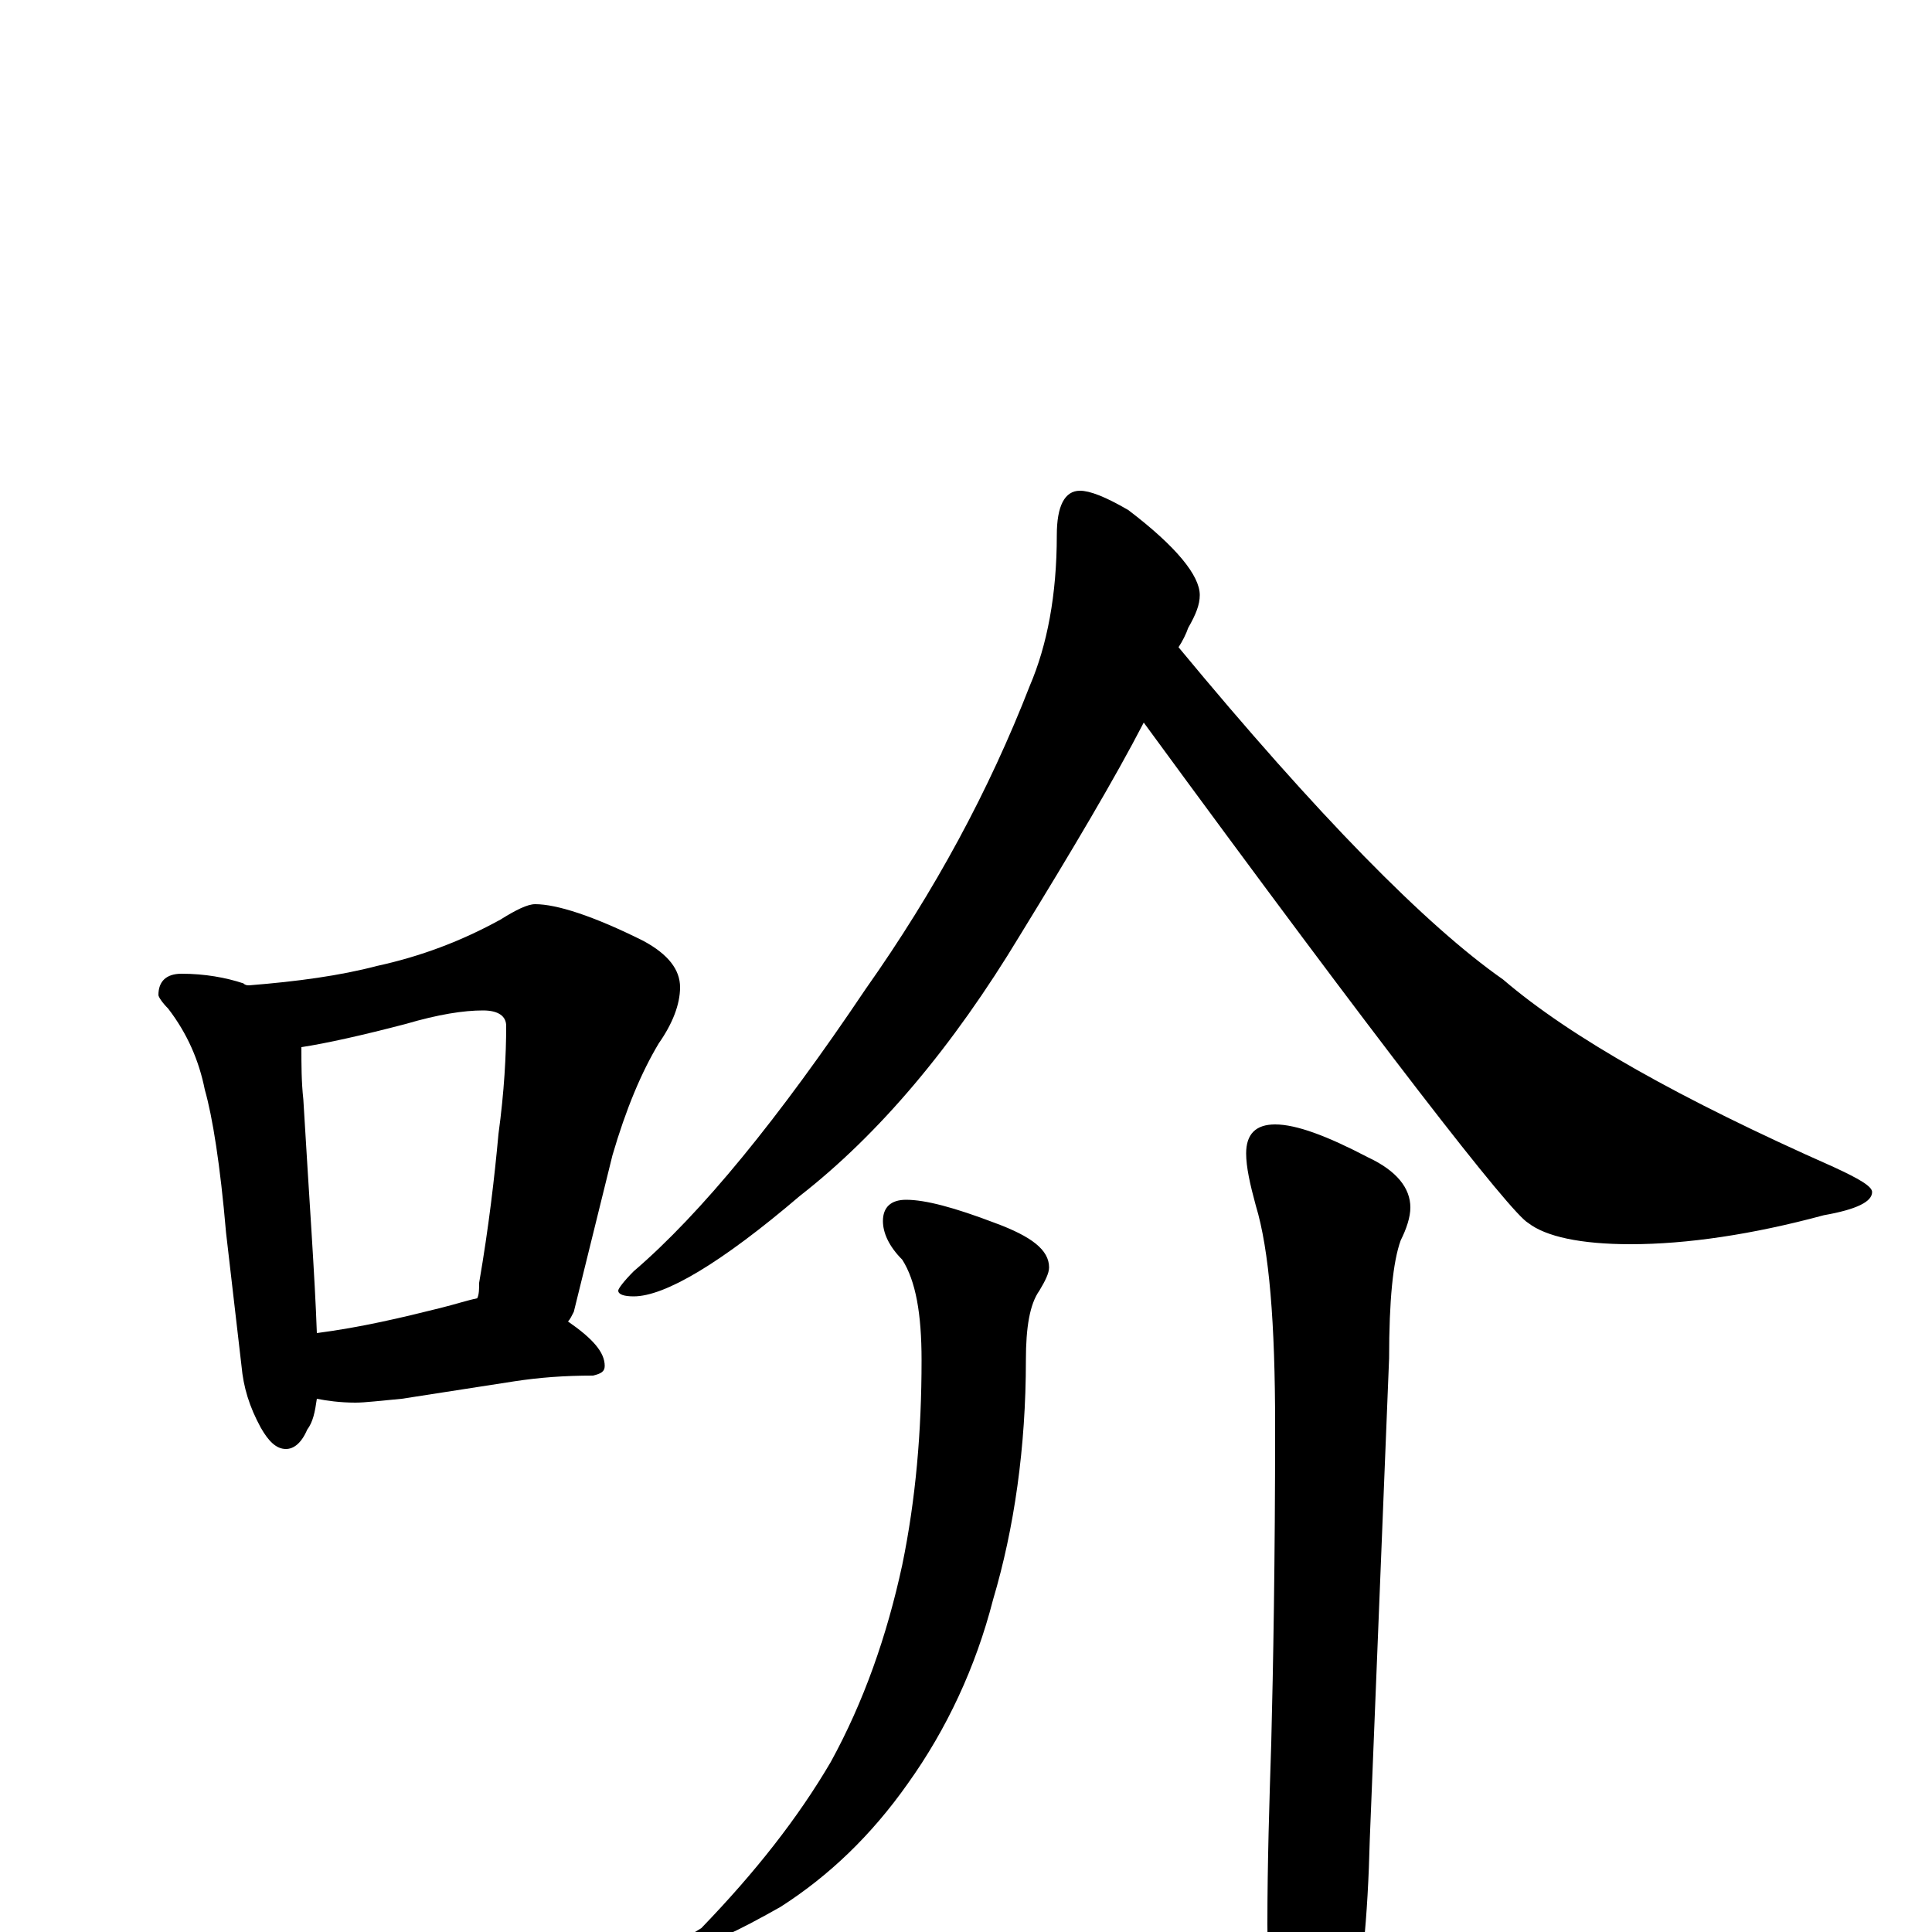 <?xml version="1.0" encoding="utf-8" ?>
<!DOCTYPE svg PUBLIC "-//W3C//DTD SVG 1.1//EN" "http://www.w3.org/Graphics/SVG/1.1/DTD/svg11.dtd">
<svg version="1.1" id="Layer_1" xmlns="http://www.w3.org/2000/svg" xmlns:xlink="http://www.w3.org/1999/xlink" x="0px" y="145px" width="1000px" height="1000px" viewBox="0 0 1000 1000" enable-background="new 0 0 1000 1000" xml:space="preserve">
<g id="Layer_1">
<path id="glyph" transform="matrix(1 0 0 -1 0 1000)" d="M94,496C106,496 117,494 126,491C127,490 128,490 129,490C154,492 176,495 195,500C218,505 239,513 259,524C267,529 273,532 277,532C288,532 307,526 333,513C346,506 352,498 352,489C352,480 348,470 341,460C332,445 324,426 317,402l-20,-81C296,319 295,317 294,316C307,307 313,300 313,293C313,290 311,289 307,288C292,288 279,287 266,285l-58,-9C197,275 189,274 184,274C176,274 169,275 164,276C163,269 162,264 159,260C156,253 152,250 148,250C143,250 139,254 135,261C129,272 126,282 125,293l-8,69C114,397 110,422 106,436C103,451 97,465 87,478C84,481 82,484 82,485C82,492 86,496 94,496M164,310C187,313 208,318 228,323C236,325 242,327 247,328C248,330 248,333 248,336C253,365 256,391 258,413C261,435 262,454 262,469C262,474 258,477 250,477C240,477 227,475 210,470C187,464 169,460 156,458C156,449 156,440 157,431C160,380 163,339 164,310M559,746C564,746 572,743 584,736C609,717 621,702 621,692C621,687 619,682 615,675C614,672 612,668 610,665C682,578 738,521 778,493C813,463 870,431 949,396C962,390 969,386 969,383C969,378 961,374 944,371C907,361 873,356 844,356C818,356 800,360 791,367C782,372 715,458 592,626C577,597 555,560 528,516C493,458 455,413 414,381C373,346 344,329 328,329C323,329 320,330 320,332C320,333 323,337 328,342C363,372 403,421 448,488C484,539 512,591 533,645C542,666 547,692 547,723C547,738 551,746 559,746M469,379C479,379 494,375 515,367C534,360 543,353 543,344C543,341 541,337 538,332C533,325 531,313 531,296C531,251 525,209 514,172C505,137 490,105 470,77C451,50 429,29 404,13C381,0 366,-7 359,-7C356,-7 355,-6 355,-4C355,-3 358,-1 363,2C391,31 413,59 430,88C447,119 459,153 467,190C474,224 477,259 477,296C477,320 474,337 467,348C460,355 457,362 457,368C457,375 461,379 469,379M660,418C671,418 687,412 708,401C723,394 730,385 730,375C730,370 728,364 725,358C721,347 719,327 719,297l-10,-249C708,8 705,-26 698,-55C693,-78 685,-89 676,-89C671,-89 667,-81 664,-65C659,-40 656,-17 656,4C656,36 657,67 658,98C659,137 660,192 660,262C660,315 657,353 650,376C647,387 645,396 645,403C645,413 650,418 660,418z"/>
</g>
</svg>

